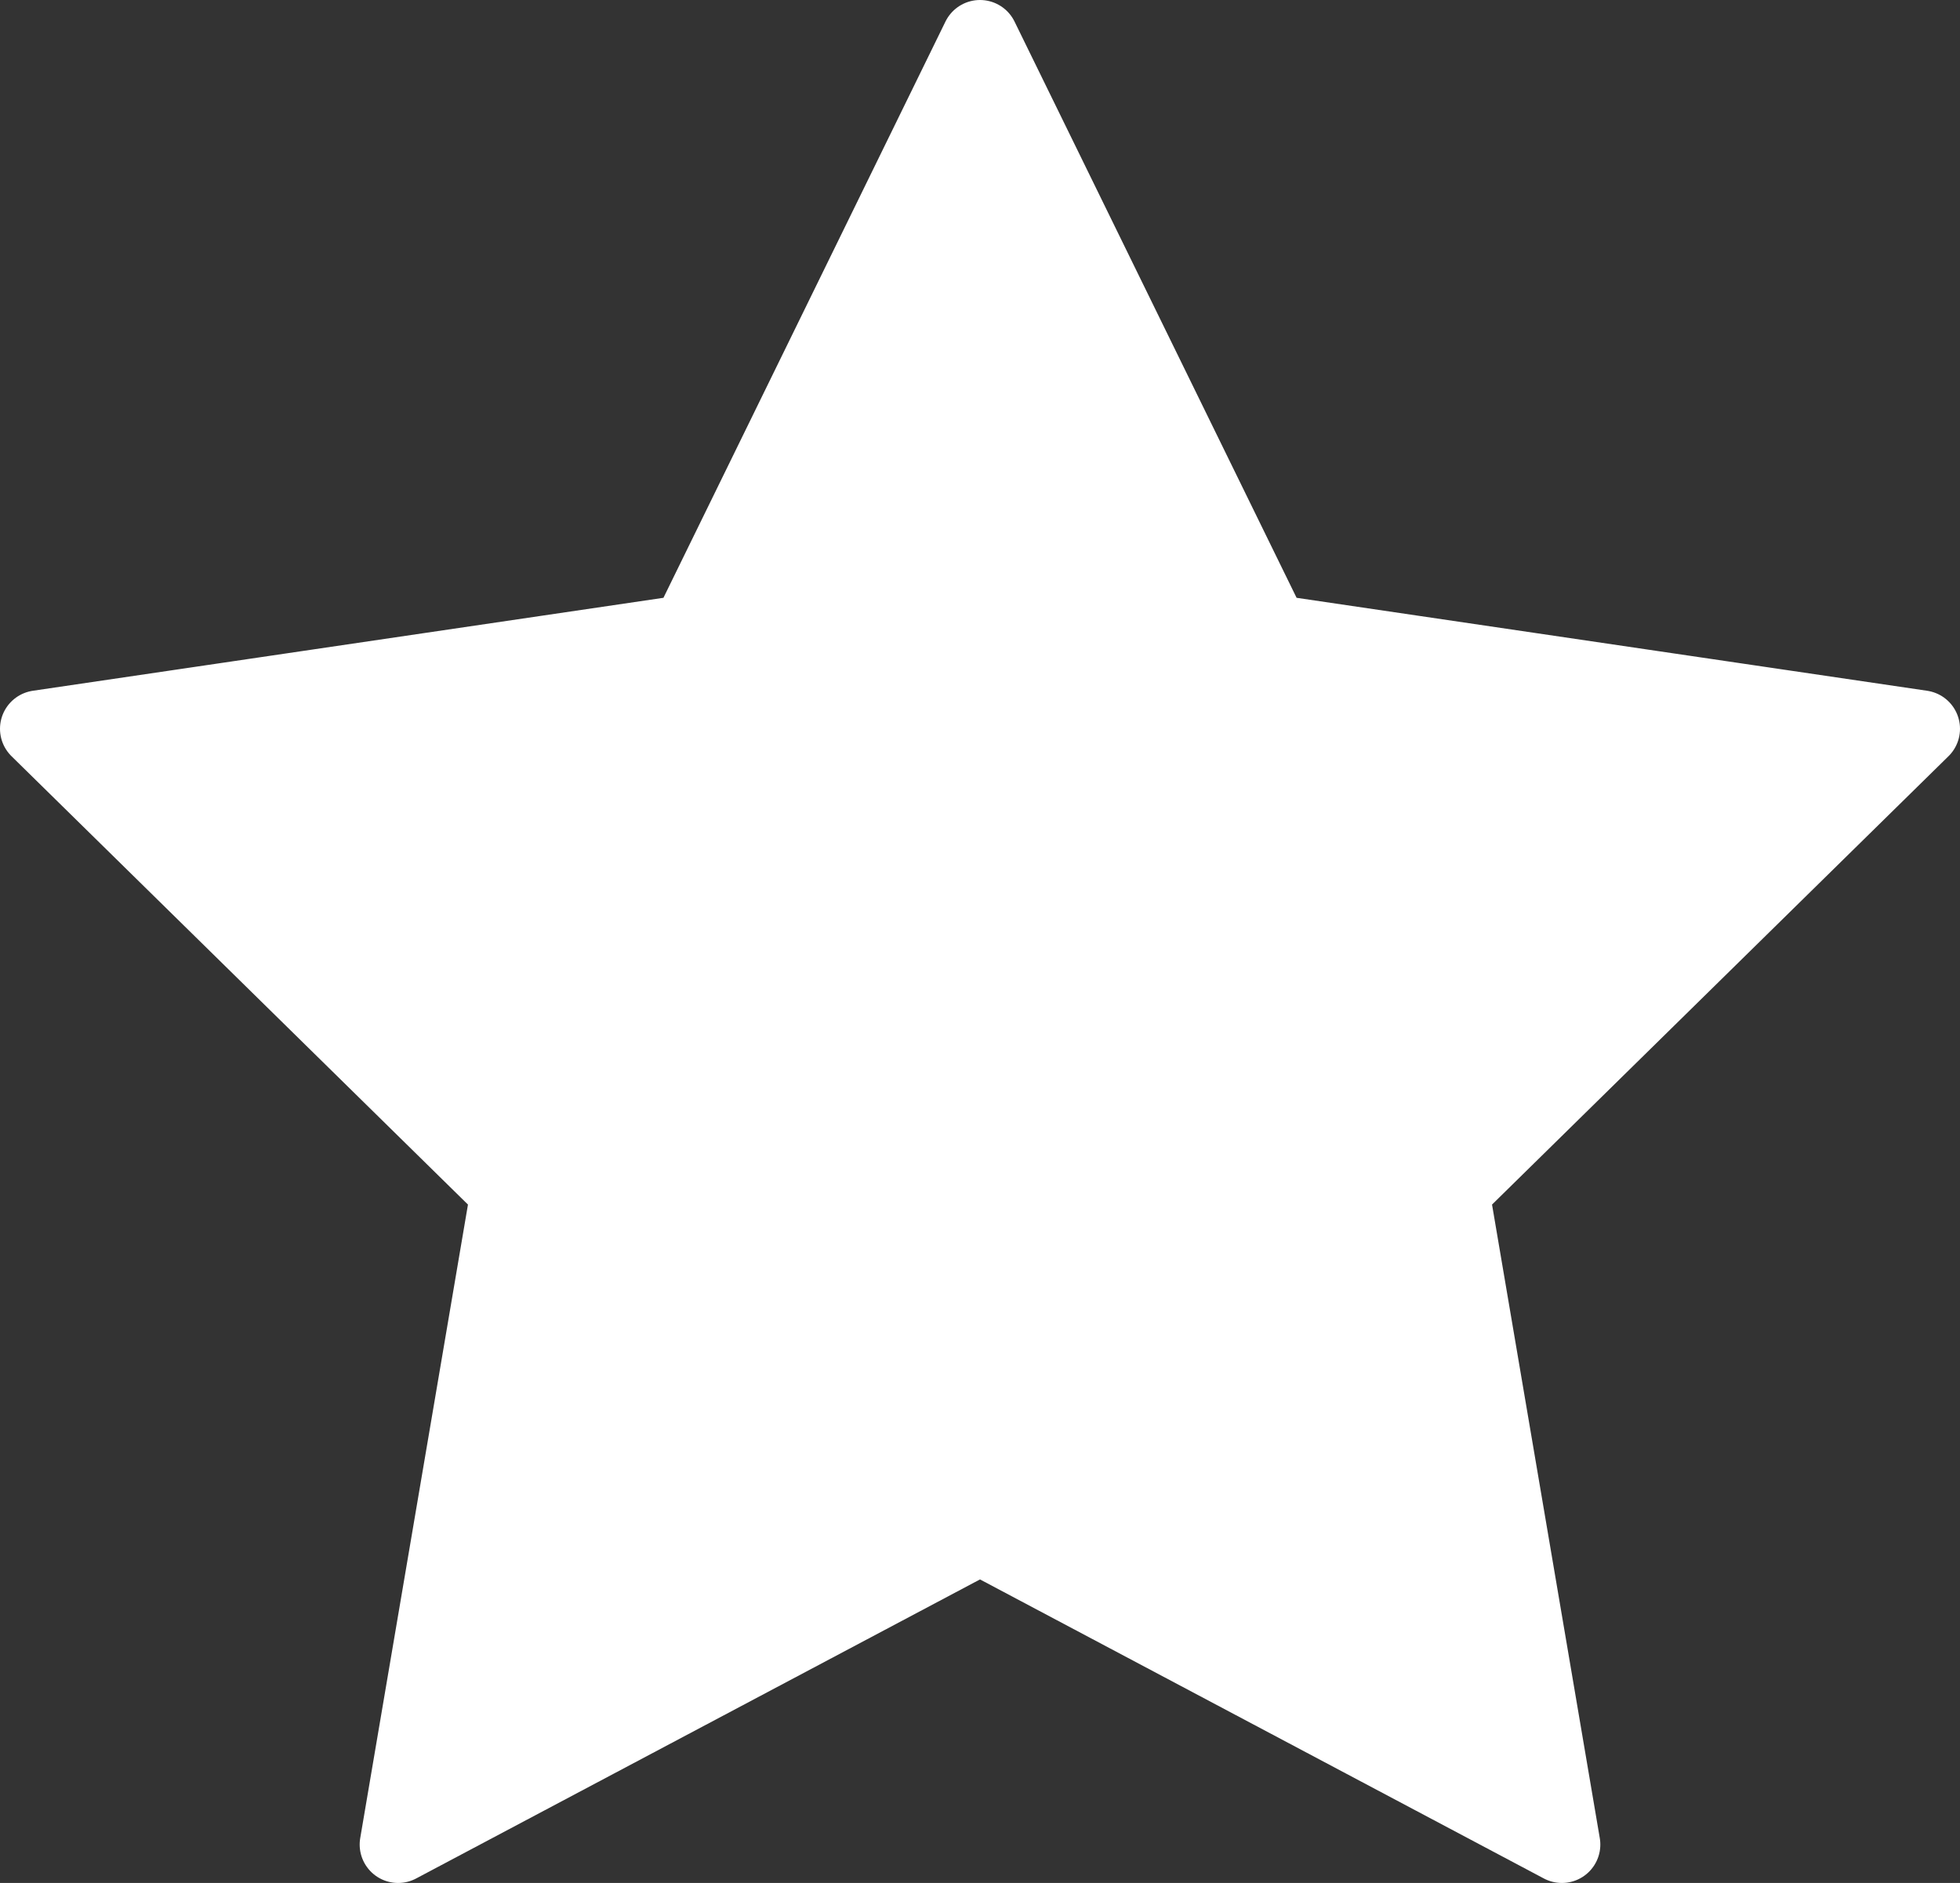<svg width="51" height="49" viewBox="0 0 51 49" fill="none" xmlns="http://www.w3.org/2000/svg">
<rect x="0" y="0" width="51" height="49" fill="#333333" stroke="none"/>
<path d="M25.5 1L33.071 16.469L50 18.965L37.75 30.999L40.641 48L25.5 39.969L10.359 48L13.25 30.999L1 18.965L17.93 16.469L25.5 1Z" fill="white" stroke="white" stroke-width="2" stroke-linecap="round" stroke-linejoin="round"/>
</svg>
